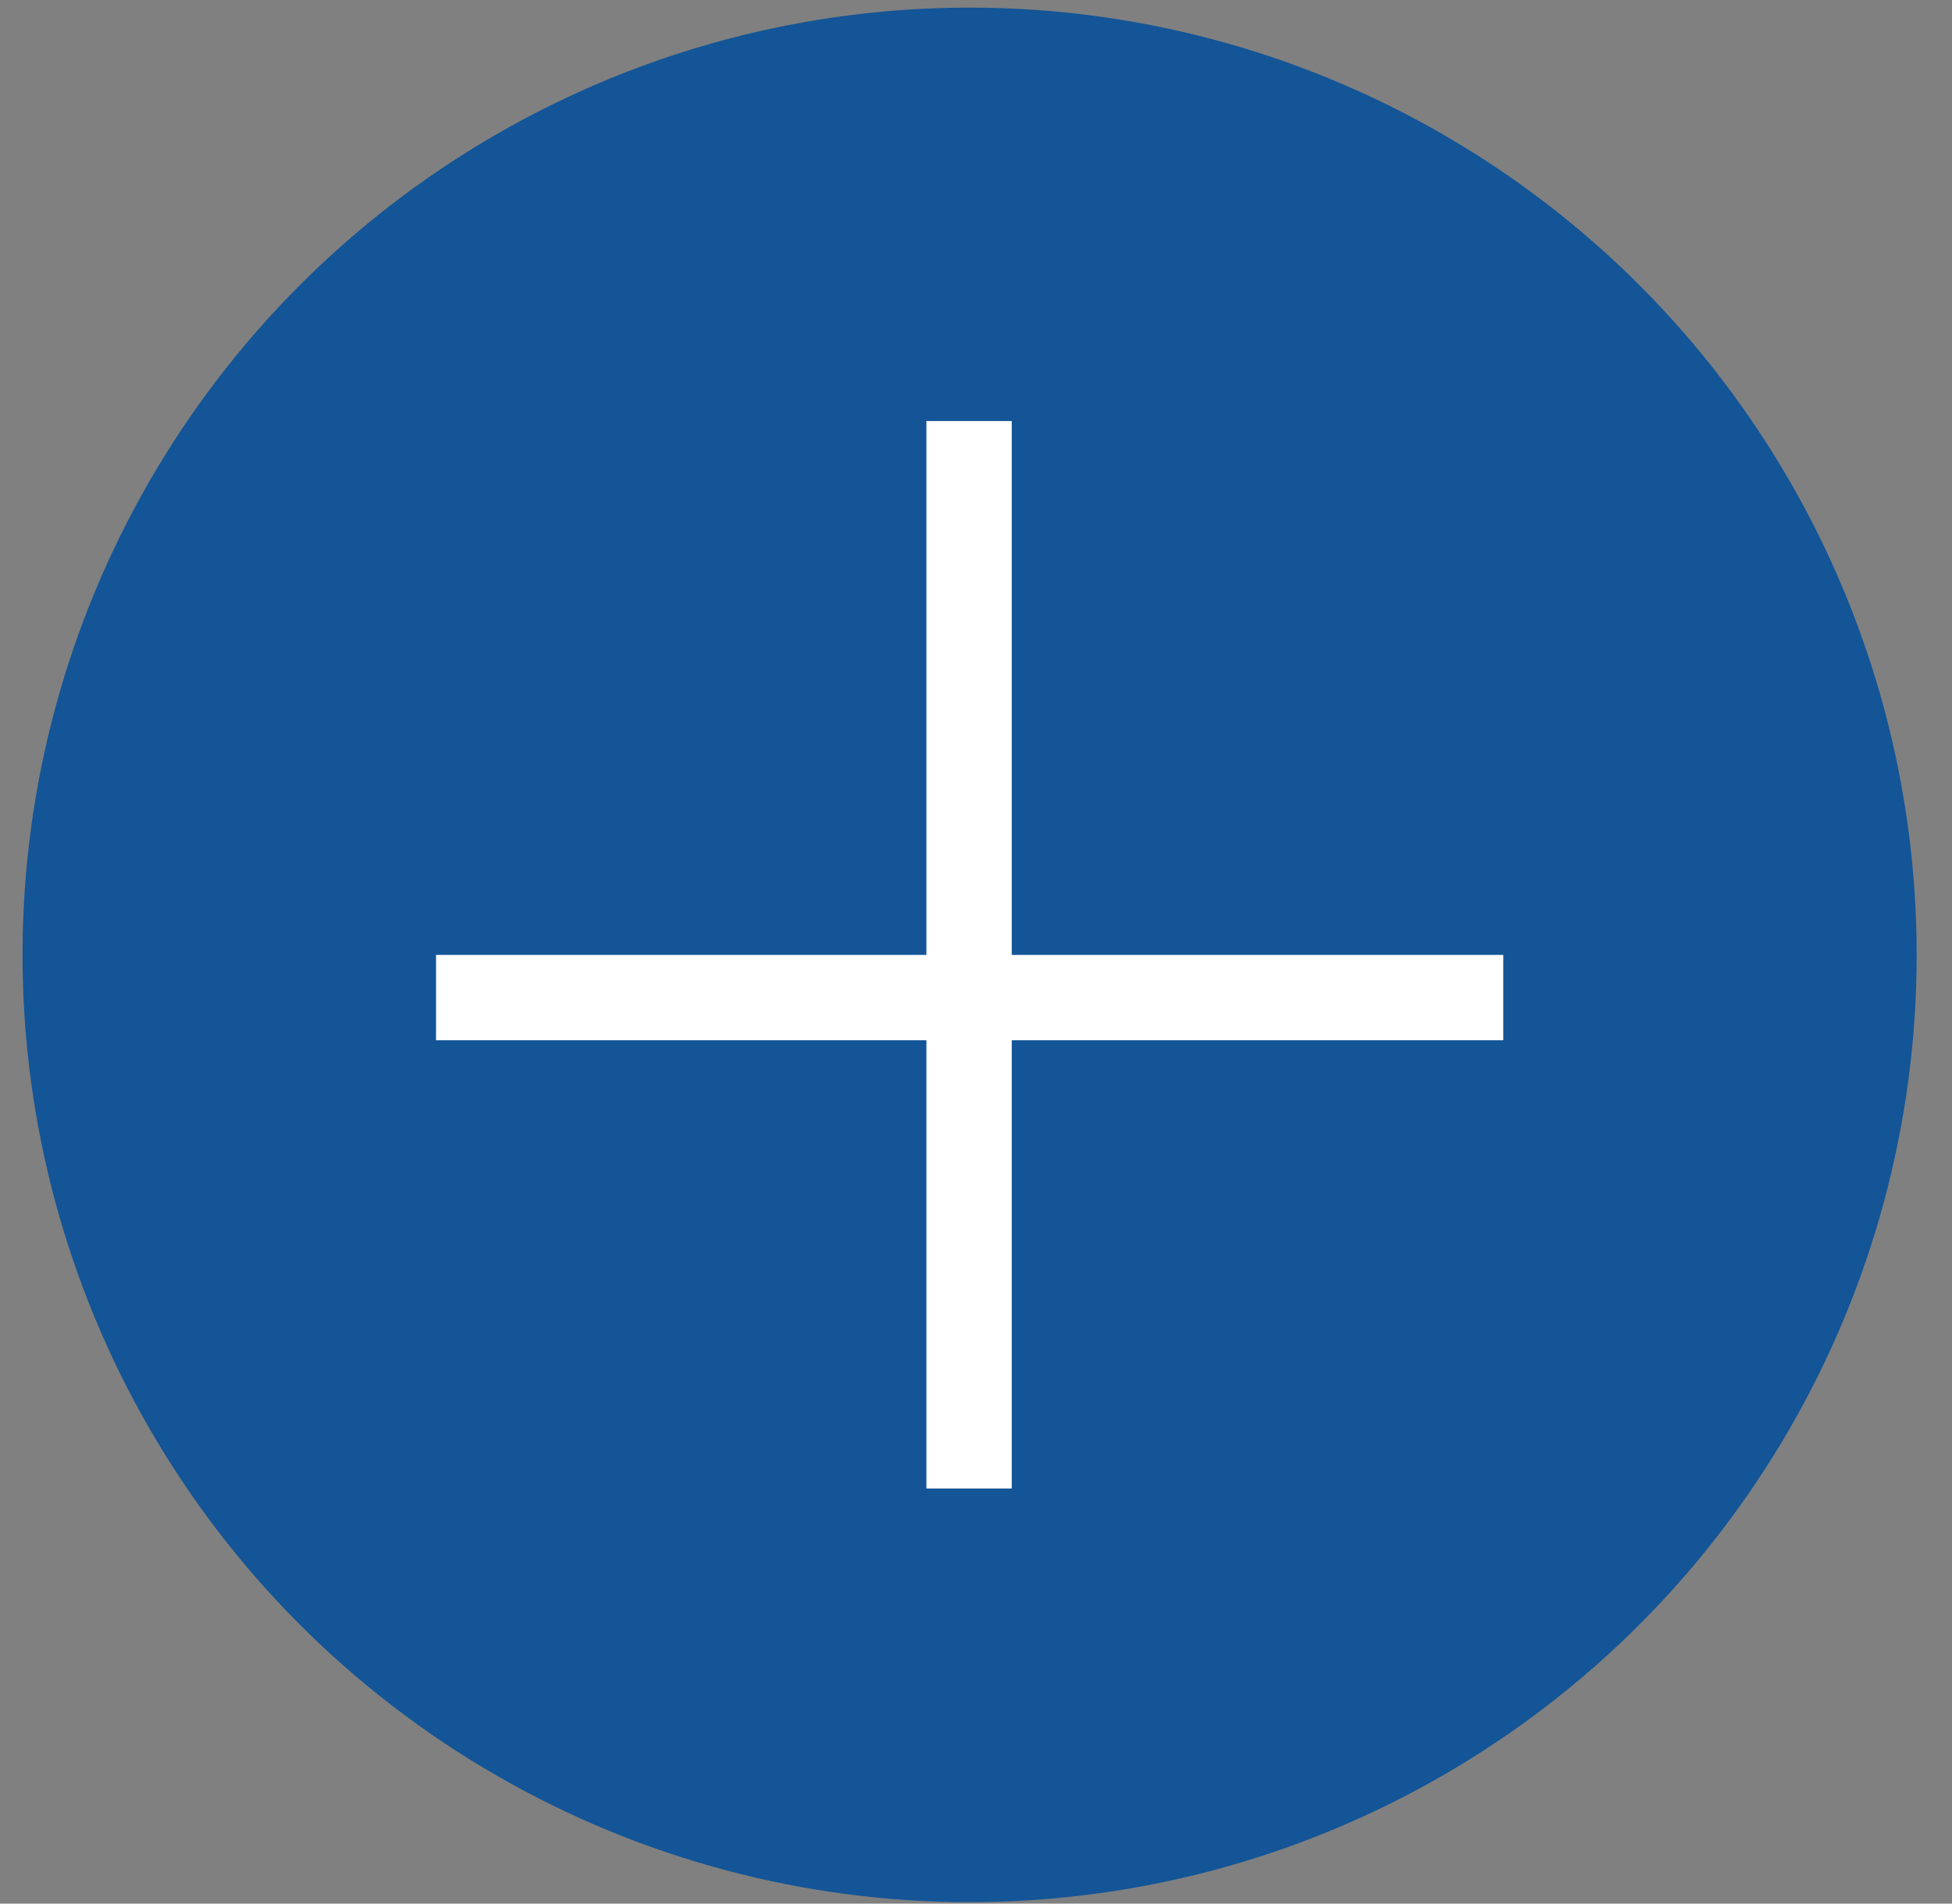 <svg width="40" height="39" viewBox="0 0 40 39" fill="none" xmlns="http://www.w3.org/2000/svg">
<rect x="0" y="0" width="40" height="39" fill="#808080" stroke="none"/>
<circle cx="19.869" cy="19.563" r="19.407" fill="#135597"/>
<line x1="19.858" y1="8.626" x2="19.858" y2="30.496" stroke="white" stroke-width="1.749"/>
<line x1="30.805" y1="20.438" x2="8.935" y2="20.438" stroke="white" stroke-width="1.749"/>
</svg>
